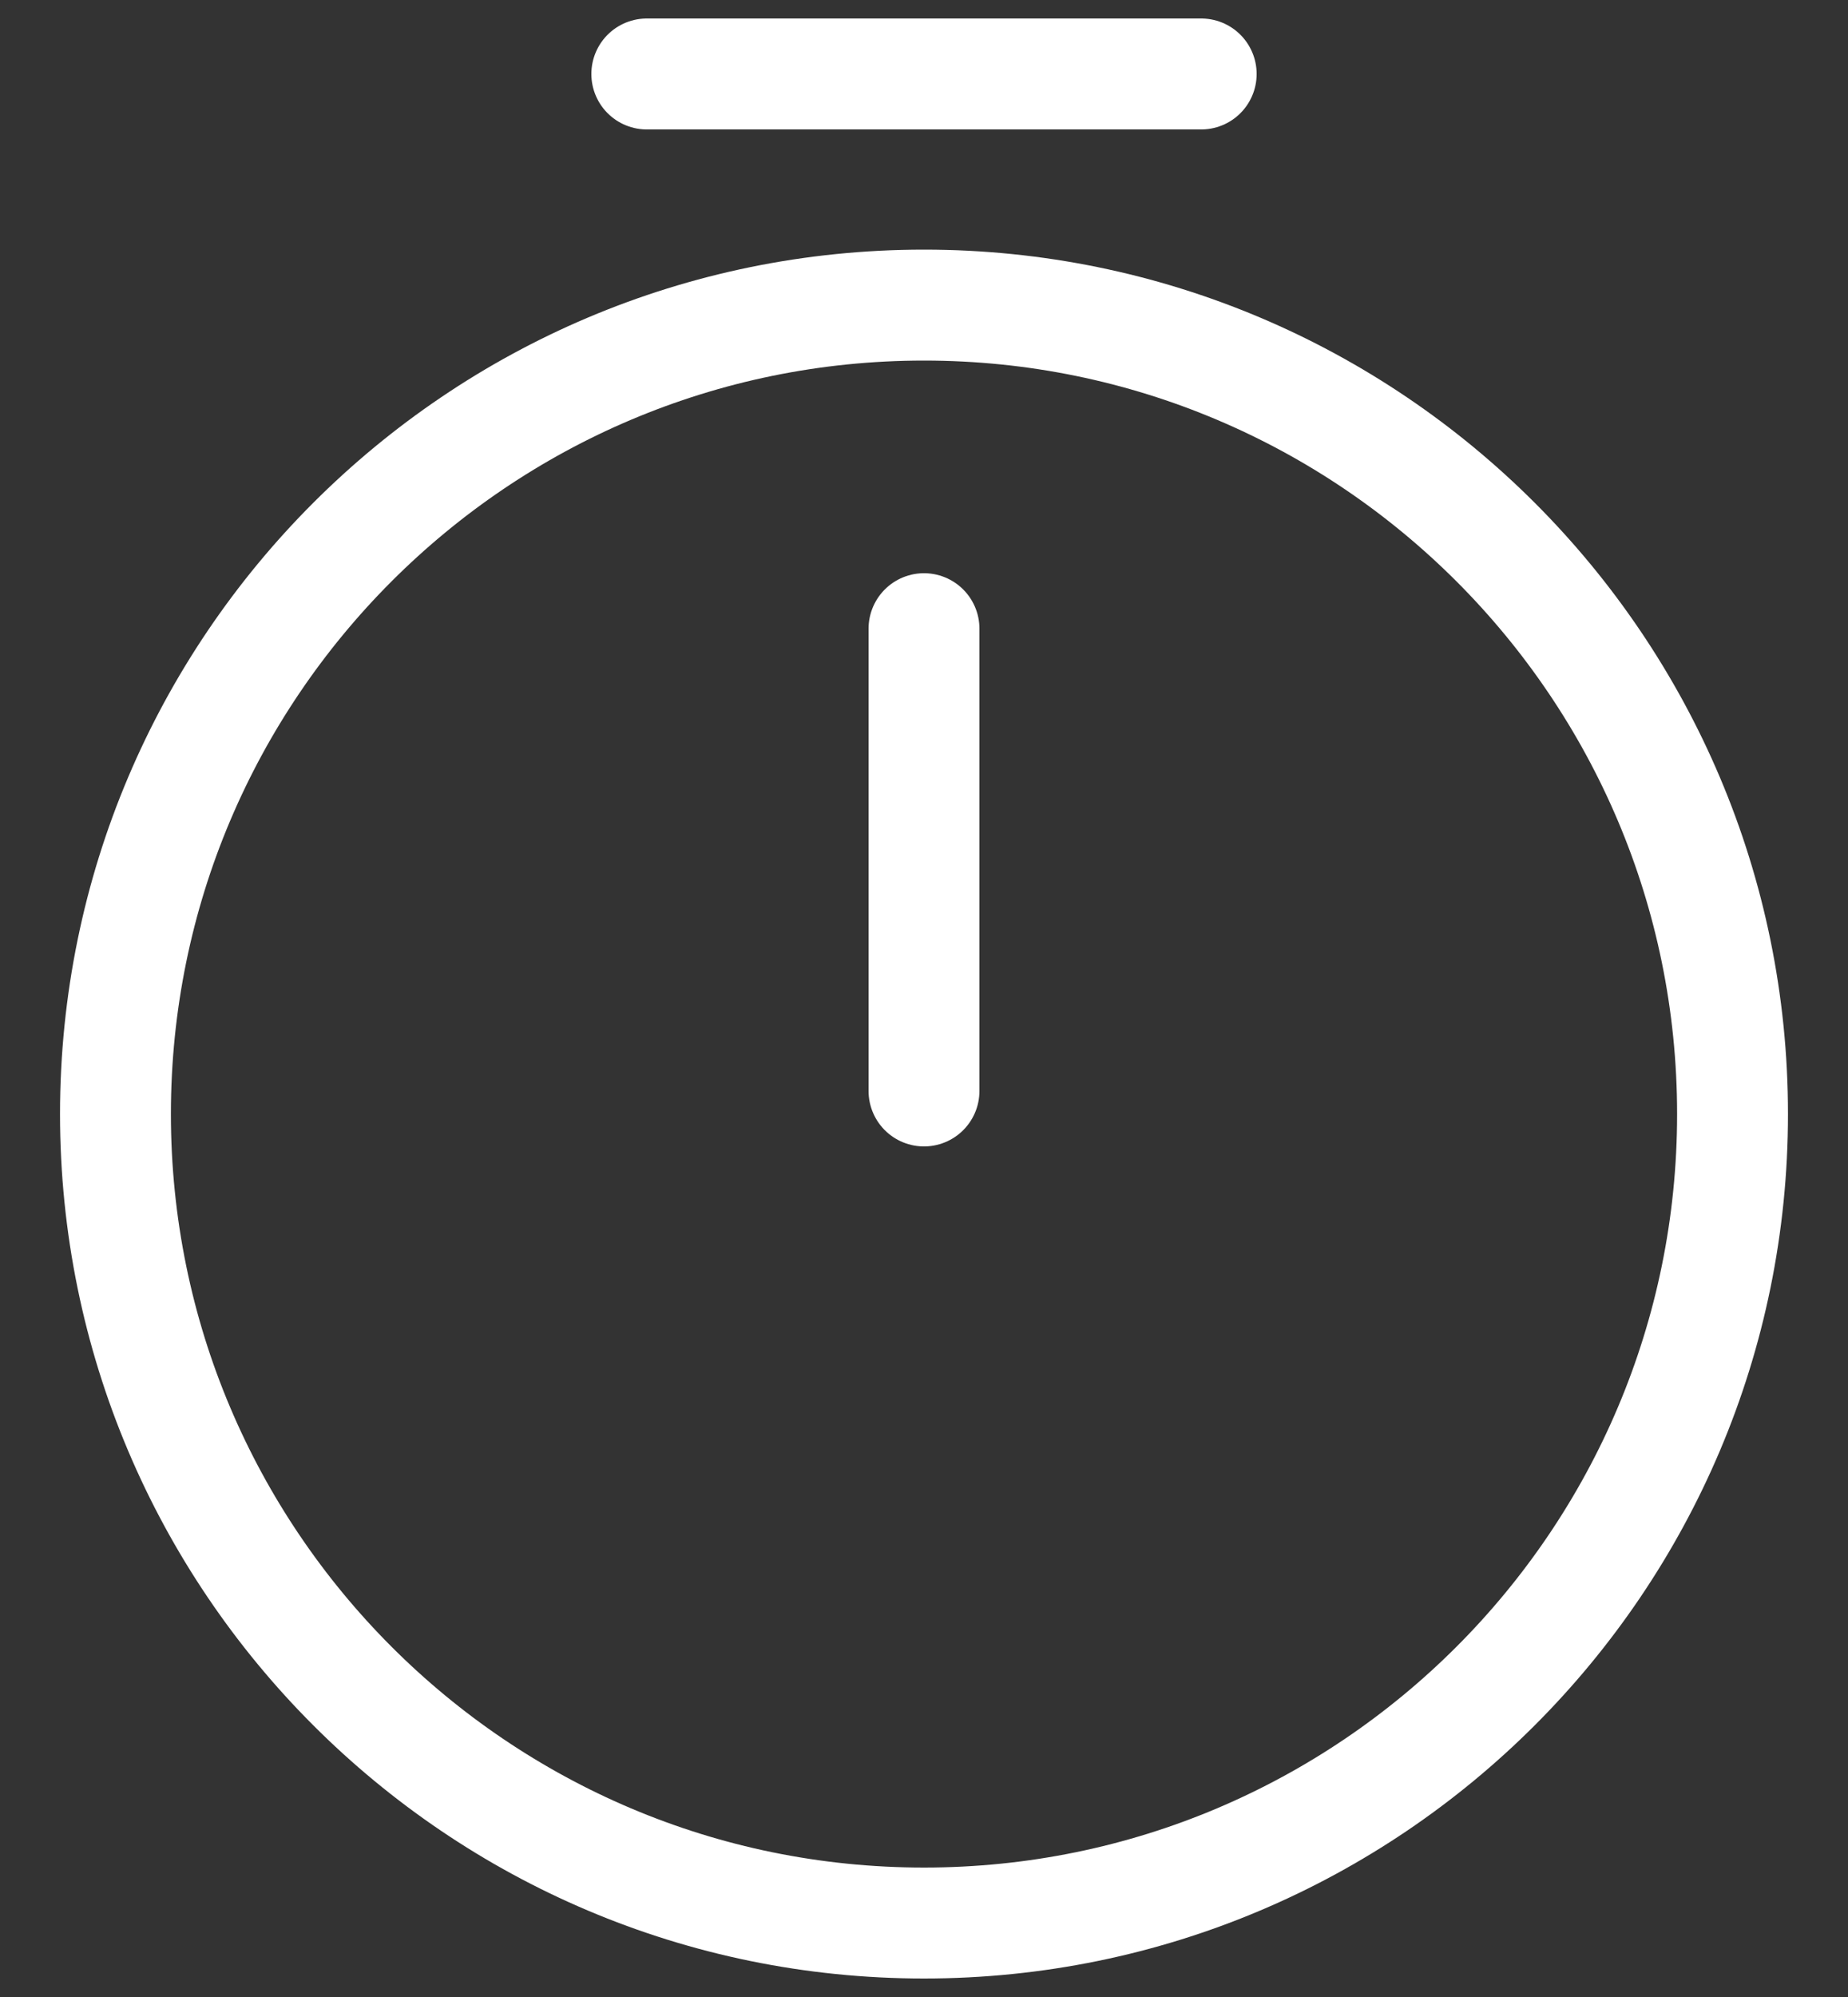 <svg width="25" height="27" viewBox="0 0 25 27" fill="none" xmlns="http://www.w3.org/2000/svg">
<rect x="0" y="0" width="25" height="27" fill="#333333" stroke="none"/>
<path d="M23.438 15.062C23.438 21.1 18.538 26 12.5 26C6.463 26 1.562 21.1 1.562 15.062C1.562 9.025 6.463 4.125 12.5 4.125C18.538 4.125 23.438 9.025 23.438 15.062Z" stroke="white" stroke-width="1.5" stroke-linecap="round" stroke-linejoin="round"/>
<path d="M12.5 8.5V14.75" stroke="white" stroke-width="1.5" stroke-linecap="round" stroke-linejoin="round"/>
<path d="M8.75 1H16.25" stroke="white" stroke-width="1.5" stroke-miterlimit="10" stroke-linecap="round" stroke-linejoin="round"/>
</svg>
